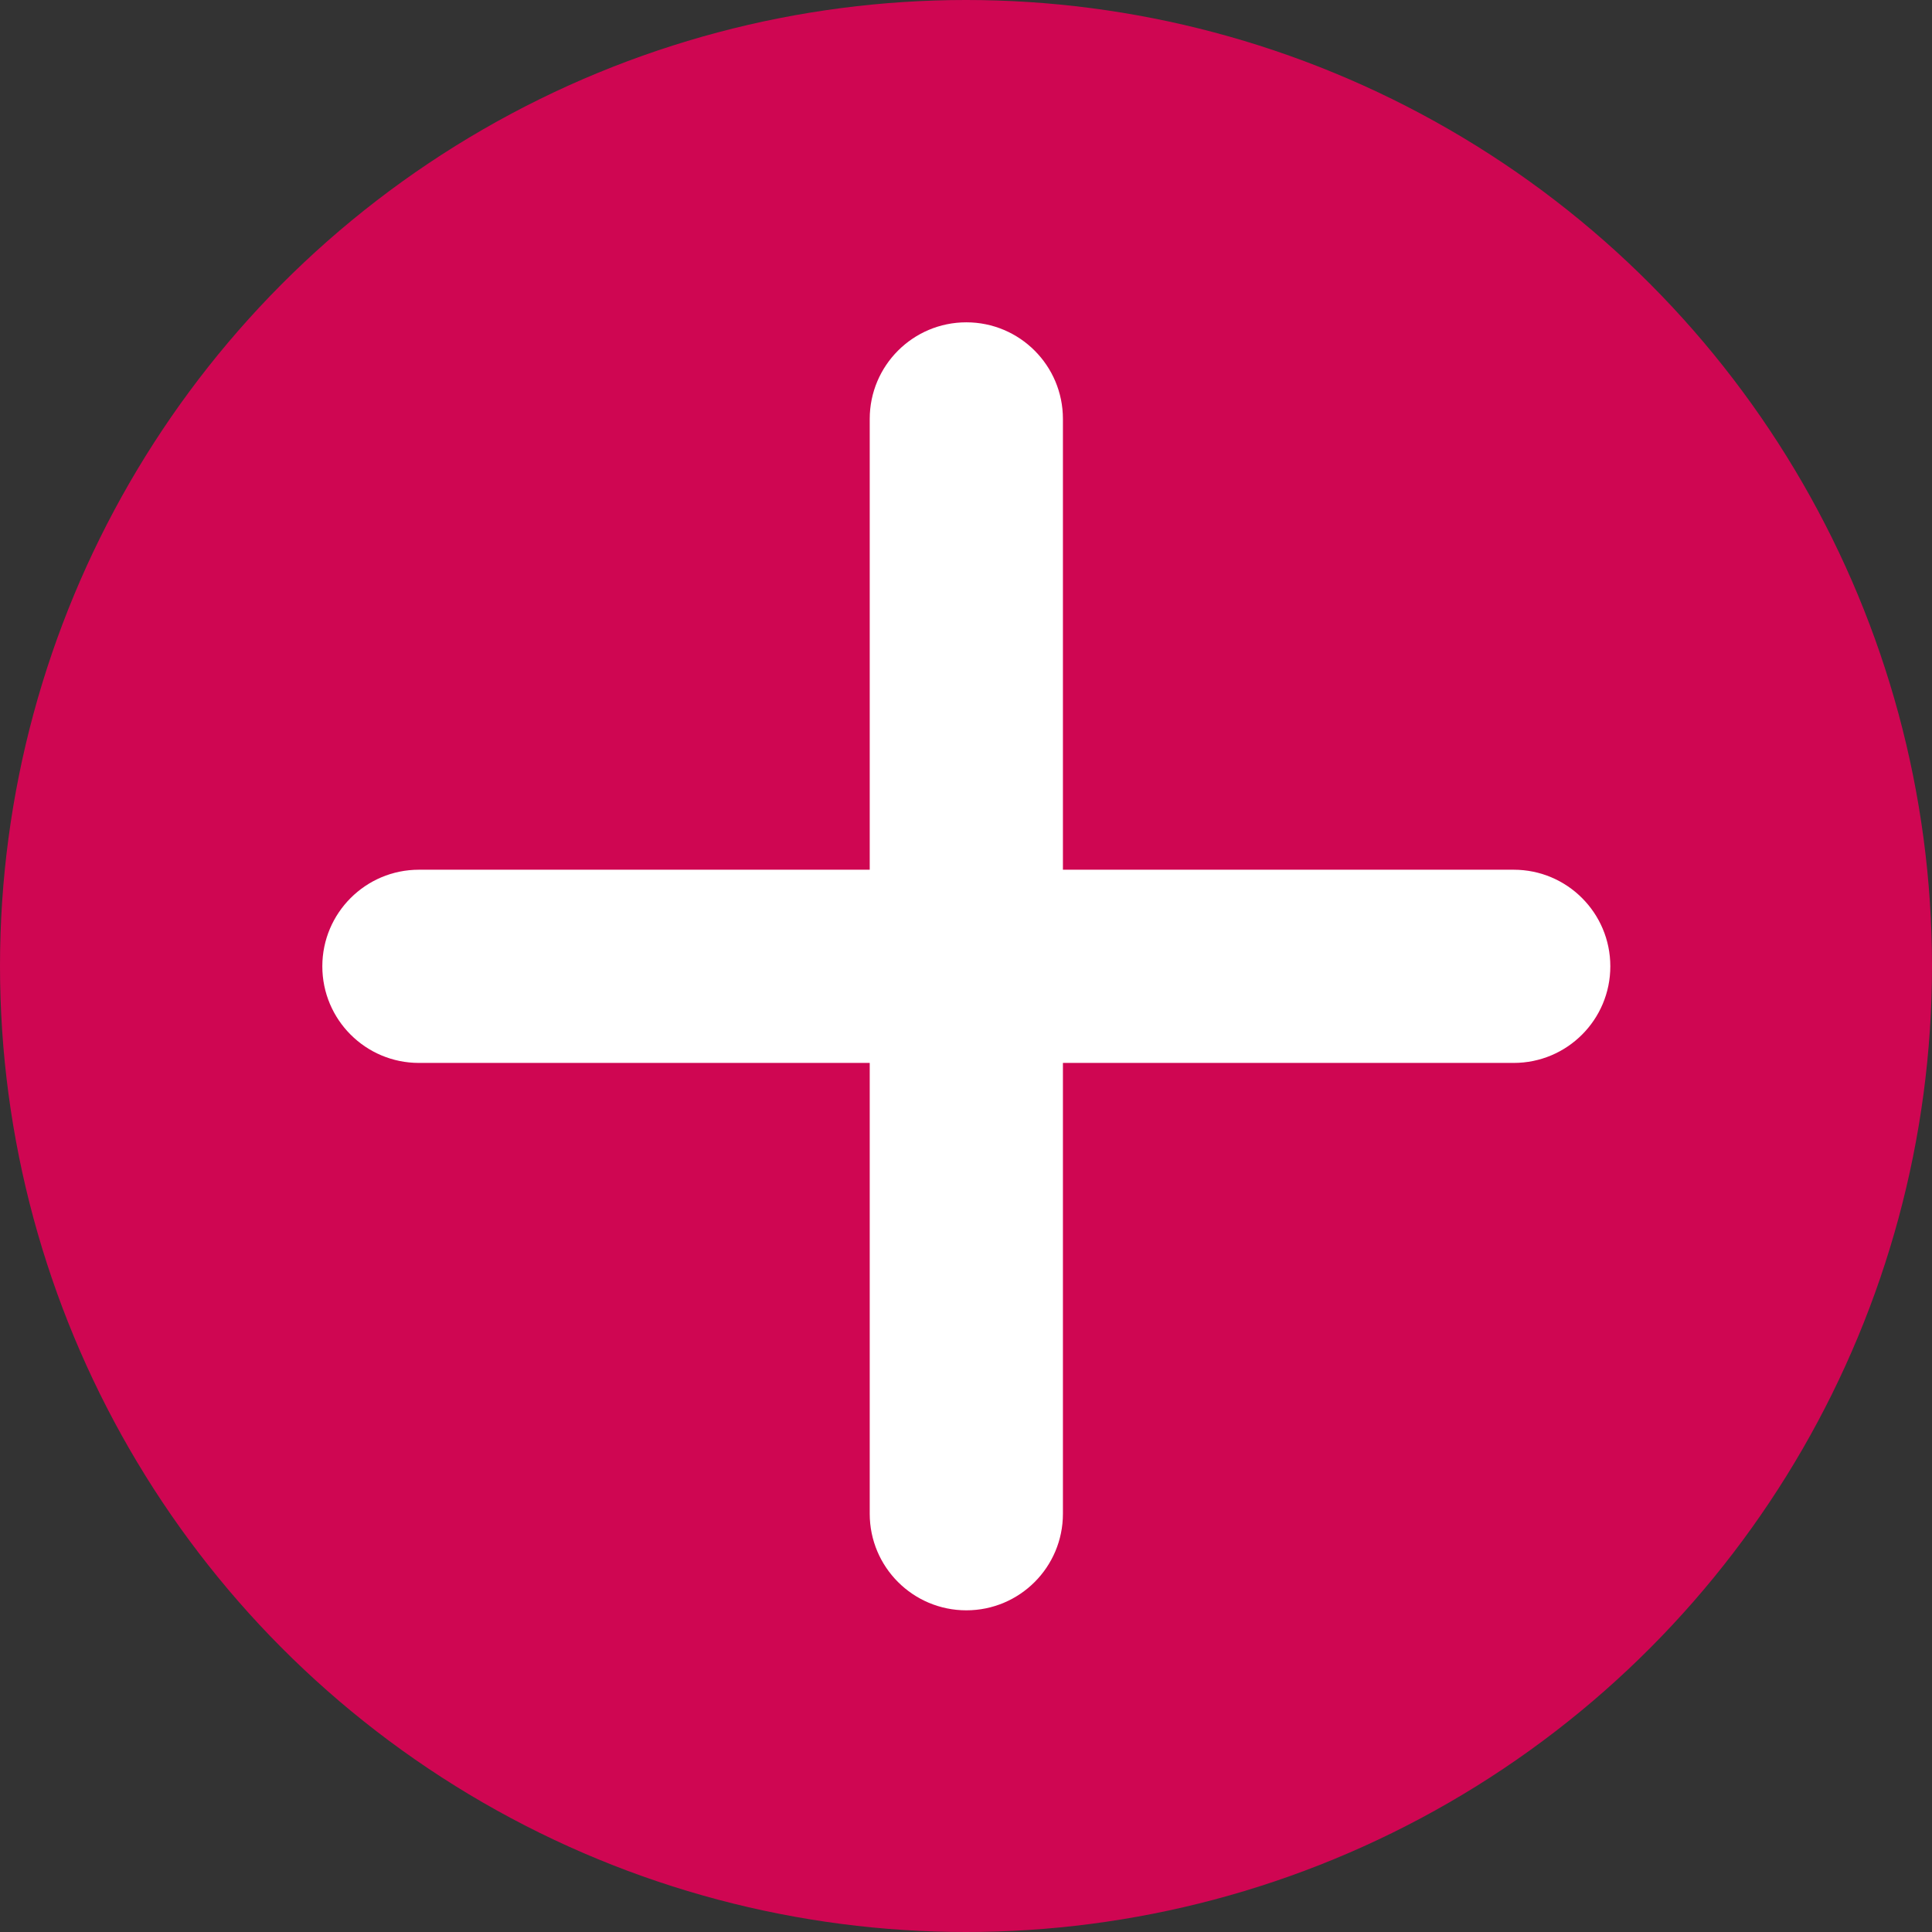 <?xml version="1.0" encoding="utf-8"?>
<!-- Generator: Adobe Illustrator 16.0.3, SVG Export Plug-In . SVG Version: 6.00 Build 0)  -->
<!DOCTYPE svg PUBLIC "-//W3C//DTD SVG 1.1//EN" "http://www.w3.org/Graphics/SVG/1.1/DTD/svg11.dtd">
<svg version="1.1" id="Layer_1" xmlns="http://www.w3.org/2000/svg" xmlns:xlink="http://www.w3.org/1999/xlink" x="0px" y="0px"
	 width="60px" height="60px" viewBox="0 0 60 60" enable-background="new 0 0 60 60" xml:space="preserve">
<rect x="0" y="0" width="60" height="60" fill="#333333" stroke="none"/>
<circle fill="#CF0652" cx="30" cy="30" r="30"/>
<path fill="#FFFFFF" d="M47.01,27.01h-14v-14c0-1.657-1.342-3-3-3c-1.656,0-3,1.343-3,3v14h-14c-1.656,0-3,1.344-3,3
	c0,1.658,1.344,3,3,3h14v14c0,1.658,1.344,3,3,3c1.658,0,3-1.342,3-3v-14h14c1.658,0,3-1.342,3-3
	C50.01,28.354,48.668,27.01,47.01,27.01z"/>
</svg>

